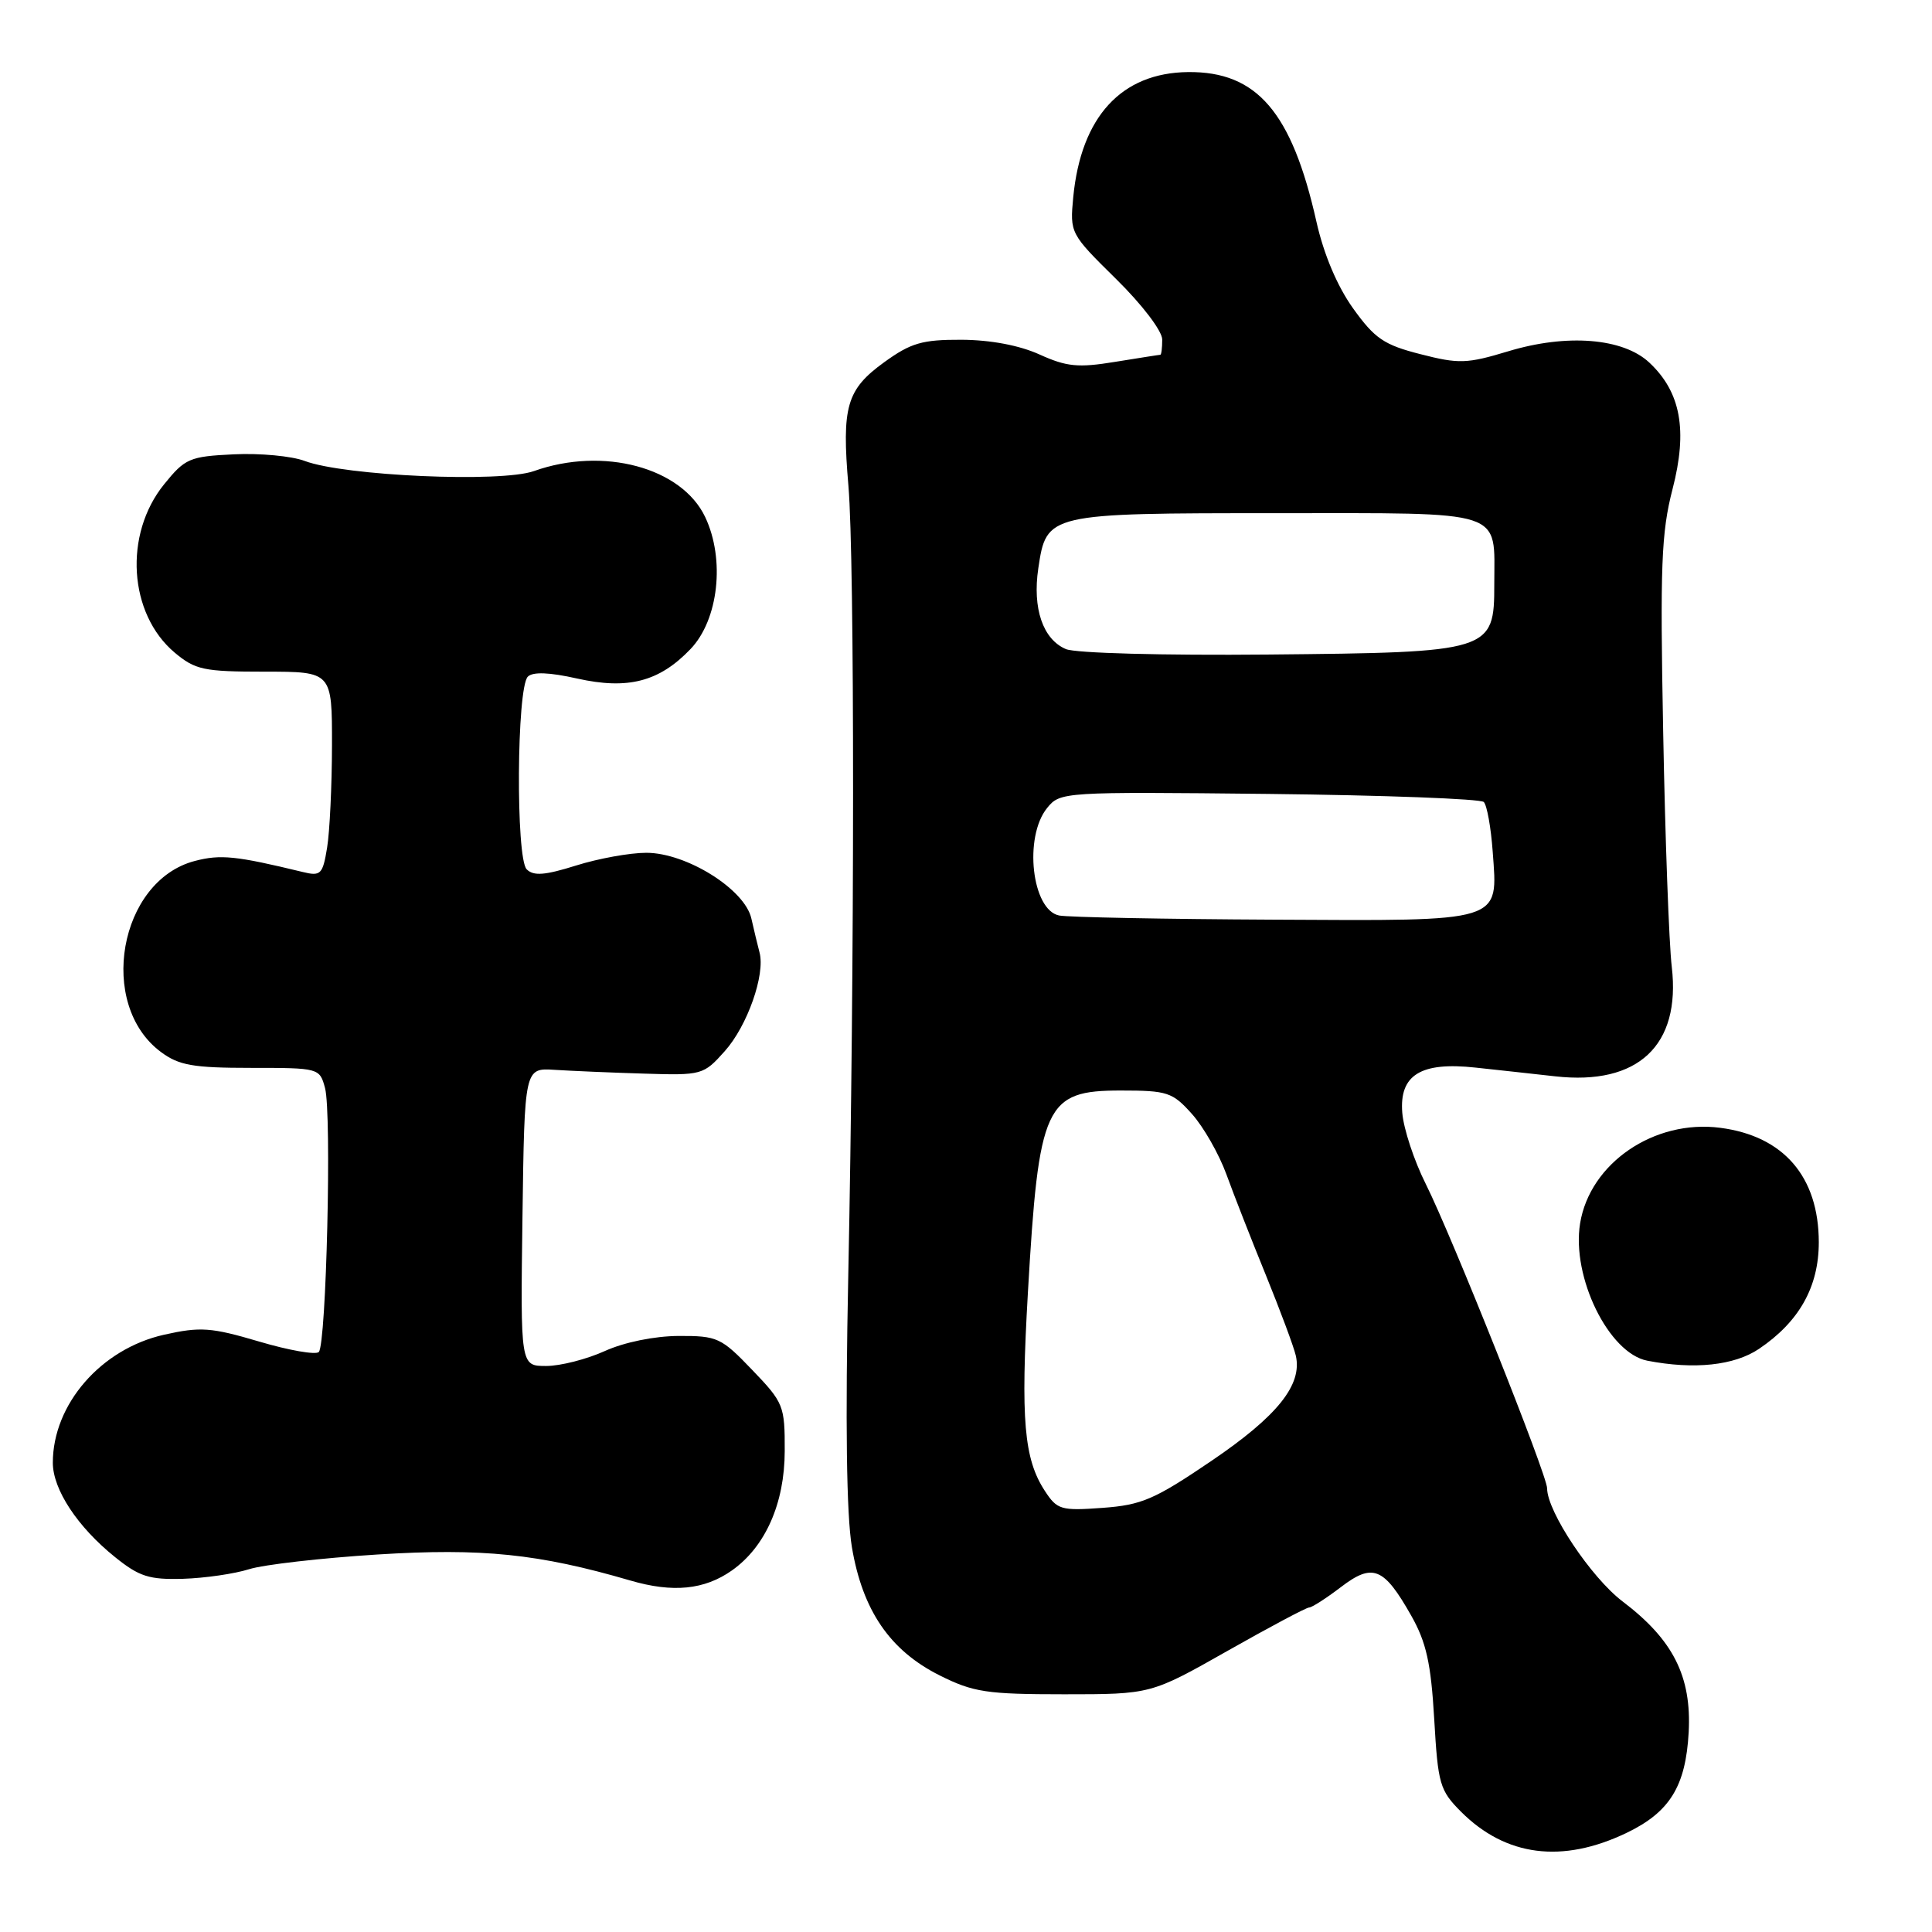 <?xml version="1.0" encoding="UTF-8" standalone="no"?>
<!DOCTYPE svg PUBLIC "-//W3C//DTD SVG 1.1//EN" "http://www.w3.org/Graphics/SVG/1.1/DTD/svg11.dtd" >
<svg xmlns="http://www.w3.org/2000/svg" xmlns:xlink="http://www.w3.org/1999/xlink" version="1.1" viewBox="0 0 256 256">
 <g >
 <path fill="currentColor"
d=" M 215.50 242.88 C 221.25 240.13 223.37 236.70 223.76 229.52 C 224.15 222.13 221.70 217.27 214.99 212.19 C 210.83 209.03 205.00 200.29 205.00 197.21 C 205.00 195.45 192.39 163.82 188.93 156.90 C 187.38 153.82 185.98 149.57 185.81 147.46 C 185.40 142.44 188.25 140.67 195.50 141.46 C 198.25 141.75 203.01 142.28 206.09 142.62 C 217.05 143.85 222.73 138.52 221.52 128.13 C 221.15 125.04 220.64 111.03 220.38 97.00 C 219.96 75.00 220.13 70.58 221.62 64.81 C 223.64 57.01 222.72 51.96 218.55 48.05 C 215.08 44.79 207.62 44.19 199.84 46.55 C 194.38 48.20 193.31 48.24 188.22 46.93 C 183.38 45.70 182.16 44.86 179.29 40.86 C 177.19 37.92 175.41 33.72 174.43 29.36 C 171.17 14.85 166.55 9.46 157.43 9.55 C 148.59 9.64 143.24 15.47 142.21 26.13 C 141.76 30.89 141.81 30.98 147.88 36.96 C 151.34 40.36 154.00 43.86 154.00 44.99 C 154.00 46.10 153.89 47.00 153.75 47.01 C 153.61 47.01 150.91 47.44 147.74 47.95 C 142.86 48.75 141.34 48.60 137.74 46.97 C 135.07 45.76 131.25 45.04 127.40 45.02 C 122.19 45.00 120.70 45.44 117.17 47.99 C 112.17 51.61 111.52 53.86 112.42 64.37 C 113.25 74.12 113.24 128.13 112.40 169.00 C 112.00 188.42 112.16 200.72 112.88 205.00 C 114.29 213.39 117.92 218.70 124.51 222.00 C 128.97 224.23 130.73 224.50 141.00 224.50 C 152.50 224.50 152.50 224.50 162.65 218.75 C 168.23 215.59 173.10 213.00 173.47 213.00 C 173.83 213.00 175.72 211.79 177.66 210.31 C 181.90 207.07 183.36 207.66 187.00 214.09 C 188.99 217.61 189.61 220.38 190.04 227.77 C 190.54 236.43 190.77 237.23 193.61 240.08 C 199.53 245.99 207.00 246.95 215.50 242.88 Z  M 97.00 208.08 C 101.42 204.95 103.97 199.20 103.98 192.27 C 104.00 186.27 103.84 185.86 99.67 181.52 C 95.57 177.24 95.06 177.00 89.92 177.02 C 86.70 177.04 82.73 177.85 80.14 179.02 C 77.74 180.11 74.25 181.00 72.37 181.00 C 68.96 181.00 68.96 181.00 69.23 161.25 C 69.50 141.50 69.50 141.50 73.50 141.76 C 75.70 141.90 81.02 142.13 85.33 142.26 C 93.01 142.50 93.22 142.44 96.03 139.29 C 99.03 135.94 101.43 129.12 100.64 126.20 C 100.39 125.27 99.91 123.24 99.56 121.71 C 98.70 117.84 90.96 113.00 85.64 113.00 C 83.46 113.00 79.27 113.76 76.32 114.69 C 72.21 115.98 70.70 116.10 69.79 115.19 C 68.33 113.73 68.46 91.14 69.94 89.66 C 70.60 89.00 72.79 89.08 76.48 89.91 C 83.20 91.41 87.35 90.34 91.50 86.00 C 95.21 82.12 96.10 74.12 93.44 68.51 C 90.32 61.94 79.93 59.15 70.75 62.42 C 66.39 63.98 45.63 63.06 40.38 61.08 C 38.67 60.43 34.44 60.03 30.99 60.20 C 25.11 60.48 24.52 60.74 21.74 64.18 C 16.37 70.82 17.04 81.33 23.14 86.47 C 25.87 88.76 26.99 89.00 35.08 89.00 C 44.00 89.00 44.00 89.00 43.99 98.75 C 43.98 104.11 43.69 110.23 43.34 112.34 C 42.76 115.87 42.50 116.13 40.10 115.54 C 31.28 113.40 29.23 113.19 25.82 114.08 C 15.76 116.70 12.85 133.12 21.33 139.40 C 23.71 141.17 25.59 141.50 33.26 141.50 C 42.28 141.50 42.36 141.52 43.07 144.18 C 43.97 147.53 43.24 178.17 42.24 179.15 C 41.83 179.55 38.27 178.93 34.33 177.76 C 27.97 175.88 26.55 175.78 21.73 176.86 C 13.39 178.73 7.00 186.08 7.00 193.82 C 7.00 197.36 10.27 202.33 15.25 206.33 C 18.45 208.91 19.78 209.33 24.25 209.20 C 27.14 209.11 31.07 208.54 33.00 207.93 C 34.92 207.32 42.58 206.45 50.00 205.98 C 63.89 205.11 71.37 205.88 83.50 209.42 C 89.16 211.08 93.35 210.66 97.00 208.08 Z  M 233.08 178.73 C 238.41 175.13 241.00 170.51 241.00 164.60 C 240.99 155.92 236.34 150.53 227.94 149.44 C 219.19 148.30 210.67 154.12 209.37 162.11 C 208.22 169.22 213.16 179.31 218.28 180.30 C 224.49 181.50 229.80 180.94 233.08 178.73 Z  M 138.46 197.57 C 135.68 193.33 135.23 188.14 136.20 171.31 C 137.64 146.33 138.48 144.50 148.50 144.50 C 154.70 144.50 155.36 144.72 157.95 147.62 C 159.48 149.33 161.53 152.93 162.51 155.62 C 163.48 158.30 165.84 164.32 167.75 169.00 C 169.65 173.68 171.43 178.45 171.70 179.62 C 172.59 183.49 169.28 187.63 160.53 193.57 C 152.98 198.69 151.29 199.42 146.09 199.80 C 140.59 200.20 140.08 200.05 138.46 197.57 Z  M 140.35 121.31 C 136.72 120.60 135.63 110.91 138.75 107.06 C 140.48 104.93 140.85 104.91 168.17 105.20 C 183.39 105.37 196.18 105.85 196.61 106.27 C 197.03 106.70 197.56 109.65 197.79 112.84 C 198.48 122.31 199.39 122.02 168.68 121.86 C 154.28 121.79 141.53 121.54 140.35 121.31 Z  M 141.24 86.01 C 138.19 84.72 136.79 80.61 137.58 75.31 C 138.67 68.02 138.75 68.00 169.19 68.00 C 199.81 68.00 198.00 67.41 198.00 77.41 C 198.00 86.34 197.63 86.45 168.05 86.73 C 154.10 86.86 142.52 86.55 141.24 86.01 Z "/>
</g>
</svg>
